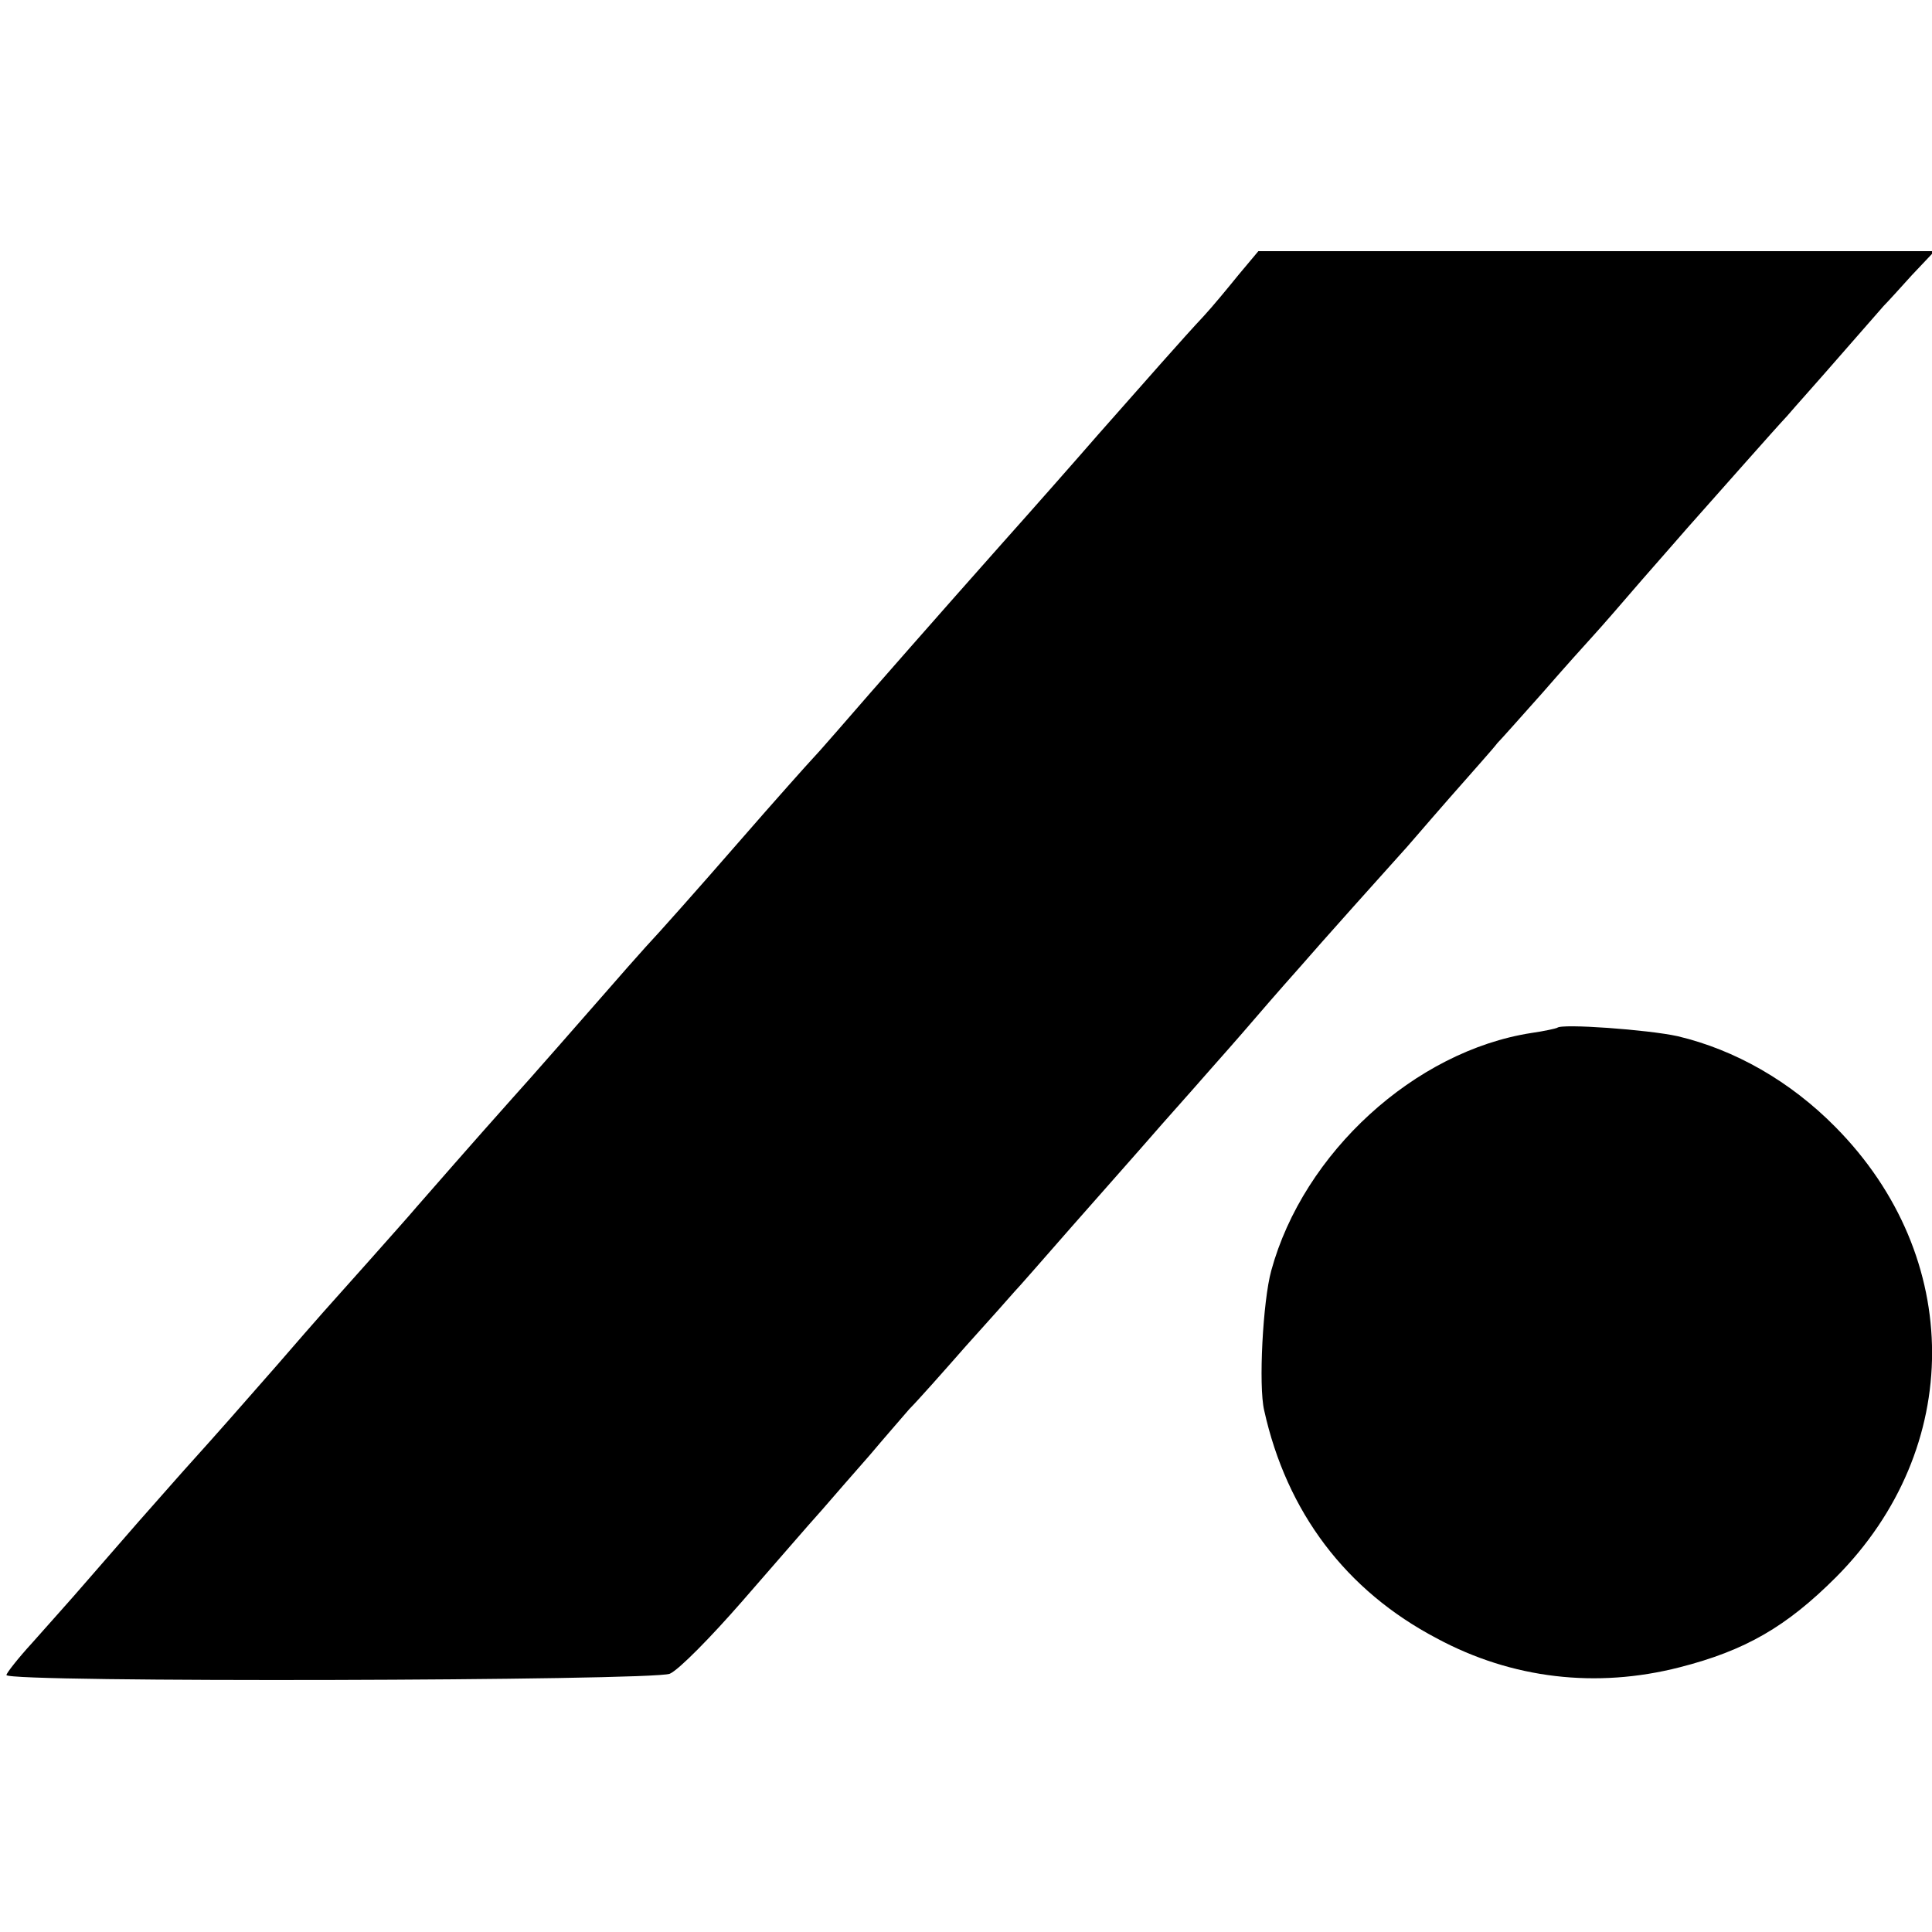 <?xml version="1.0" standalone="no"?>
<!DOCTYPE svg PUBLIC "-//W3C//DTD SVG 20010904//EN"
 "http://www.w3.org/TR/2001/REC-SVG-20010904/DTD/svg10.dtd">
<svg version="1.0" xmlns="http://www.w3.org/2000/svg"
 width="300pt" height="300pt" viewBox="0 0 300 300"
 preserveAspectRatio="xMidYMid meet">
<g transform="translate(0,300) scale(0.1,-0.1)"
fill="#000000" stroke="none">
<path d="M1923 2573 c-17 -21 -41 -50 -54 -64 -31 -33 -88 -98 -164 -184 -33
-38 -100 -114 -150 -170 -95 -107 -197 -223 -255 -290 -19 -22 -37 -42 -40
-45 -3 -3 -55 -61 -115 -130 -60 -69 -124 -141 -142 -160 -17 -19 -41 -46 -53
-60 -35 -40 -133 -152 -155 -176 -17 -19 -58 -65 -148 -168 -10 -12 -44 -50
-75 -85 -67 -75 -71 -79 -142 -161 -73 -83 -75 -86 -147 -166 -62 -70 -70 -79
-149 -170 -24 -28 -62 -70 -84 -95 -22 -24 -40 -47 -40 -50 0 -12 1003 -9
1030 2 14 6 64 57 112 112 49 56 104 120 124 142 19 22 53 61 75 86 21 25 49
57 61 71 13 13 52 57 88 98 36 40 70 78 75 84 6 6 46 52 89 101 44 50 107 121
140 159 34 38 68 77 76 86 8 9 40 45 70 80 30 35 62 71 70 80 24 28 144 162
155 174 6 6 39 45 75 86 36 41 70 79 75 86 6 6 37 41 70 78 33 38 69 78 80 90
11 12 45 51 75 86 30 34 62 71 70 80 41 46 137 155 155 174 11 13 47 53 80 91
33 38 65 74 70 80 6 6 26 28 44 48 l35 37 -525 0 -525 0 -31 -37z"/>
<path d="M2418 1404 c-2 -1 -19 -5 -40 -8 -181 -28 -354 -186 -404 -369 -13
-47 -20 -179 -11 -217 35 -158 127 -280 268 -354 117 -63 248 -78 377 -45 102
26 166 63 243 140 199 200 199 497 -1 699 -70 71 -156 120 -245 141 -45 10
-181 20 -187 13z"/>
</g>
</svg>
